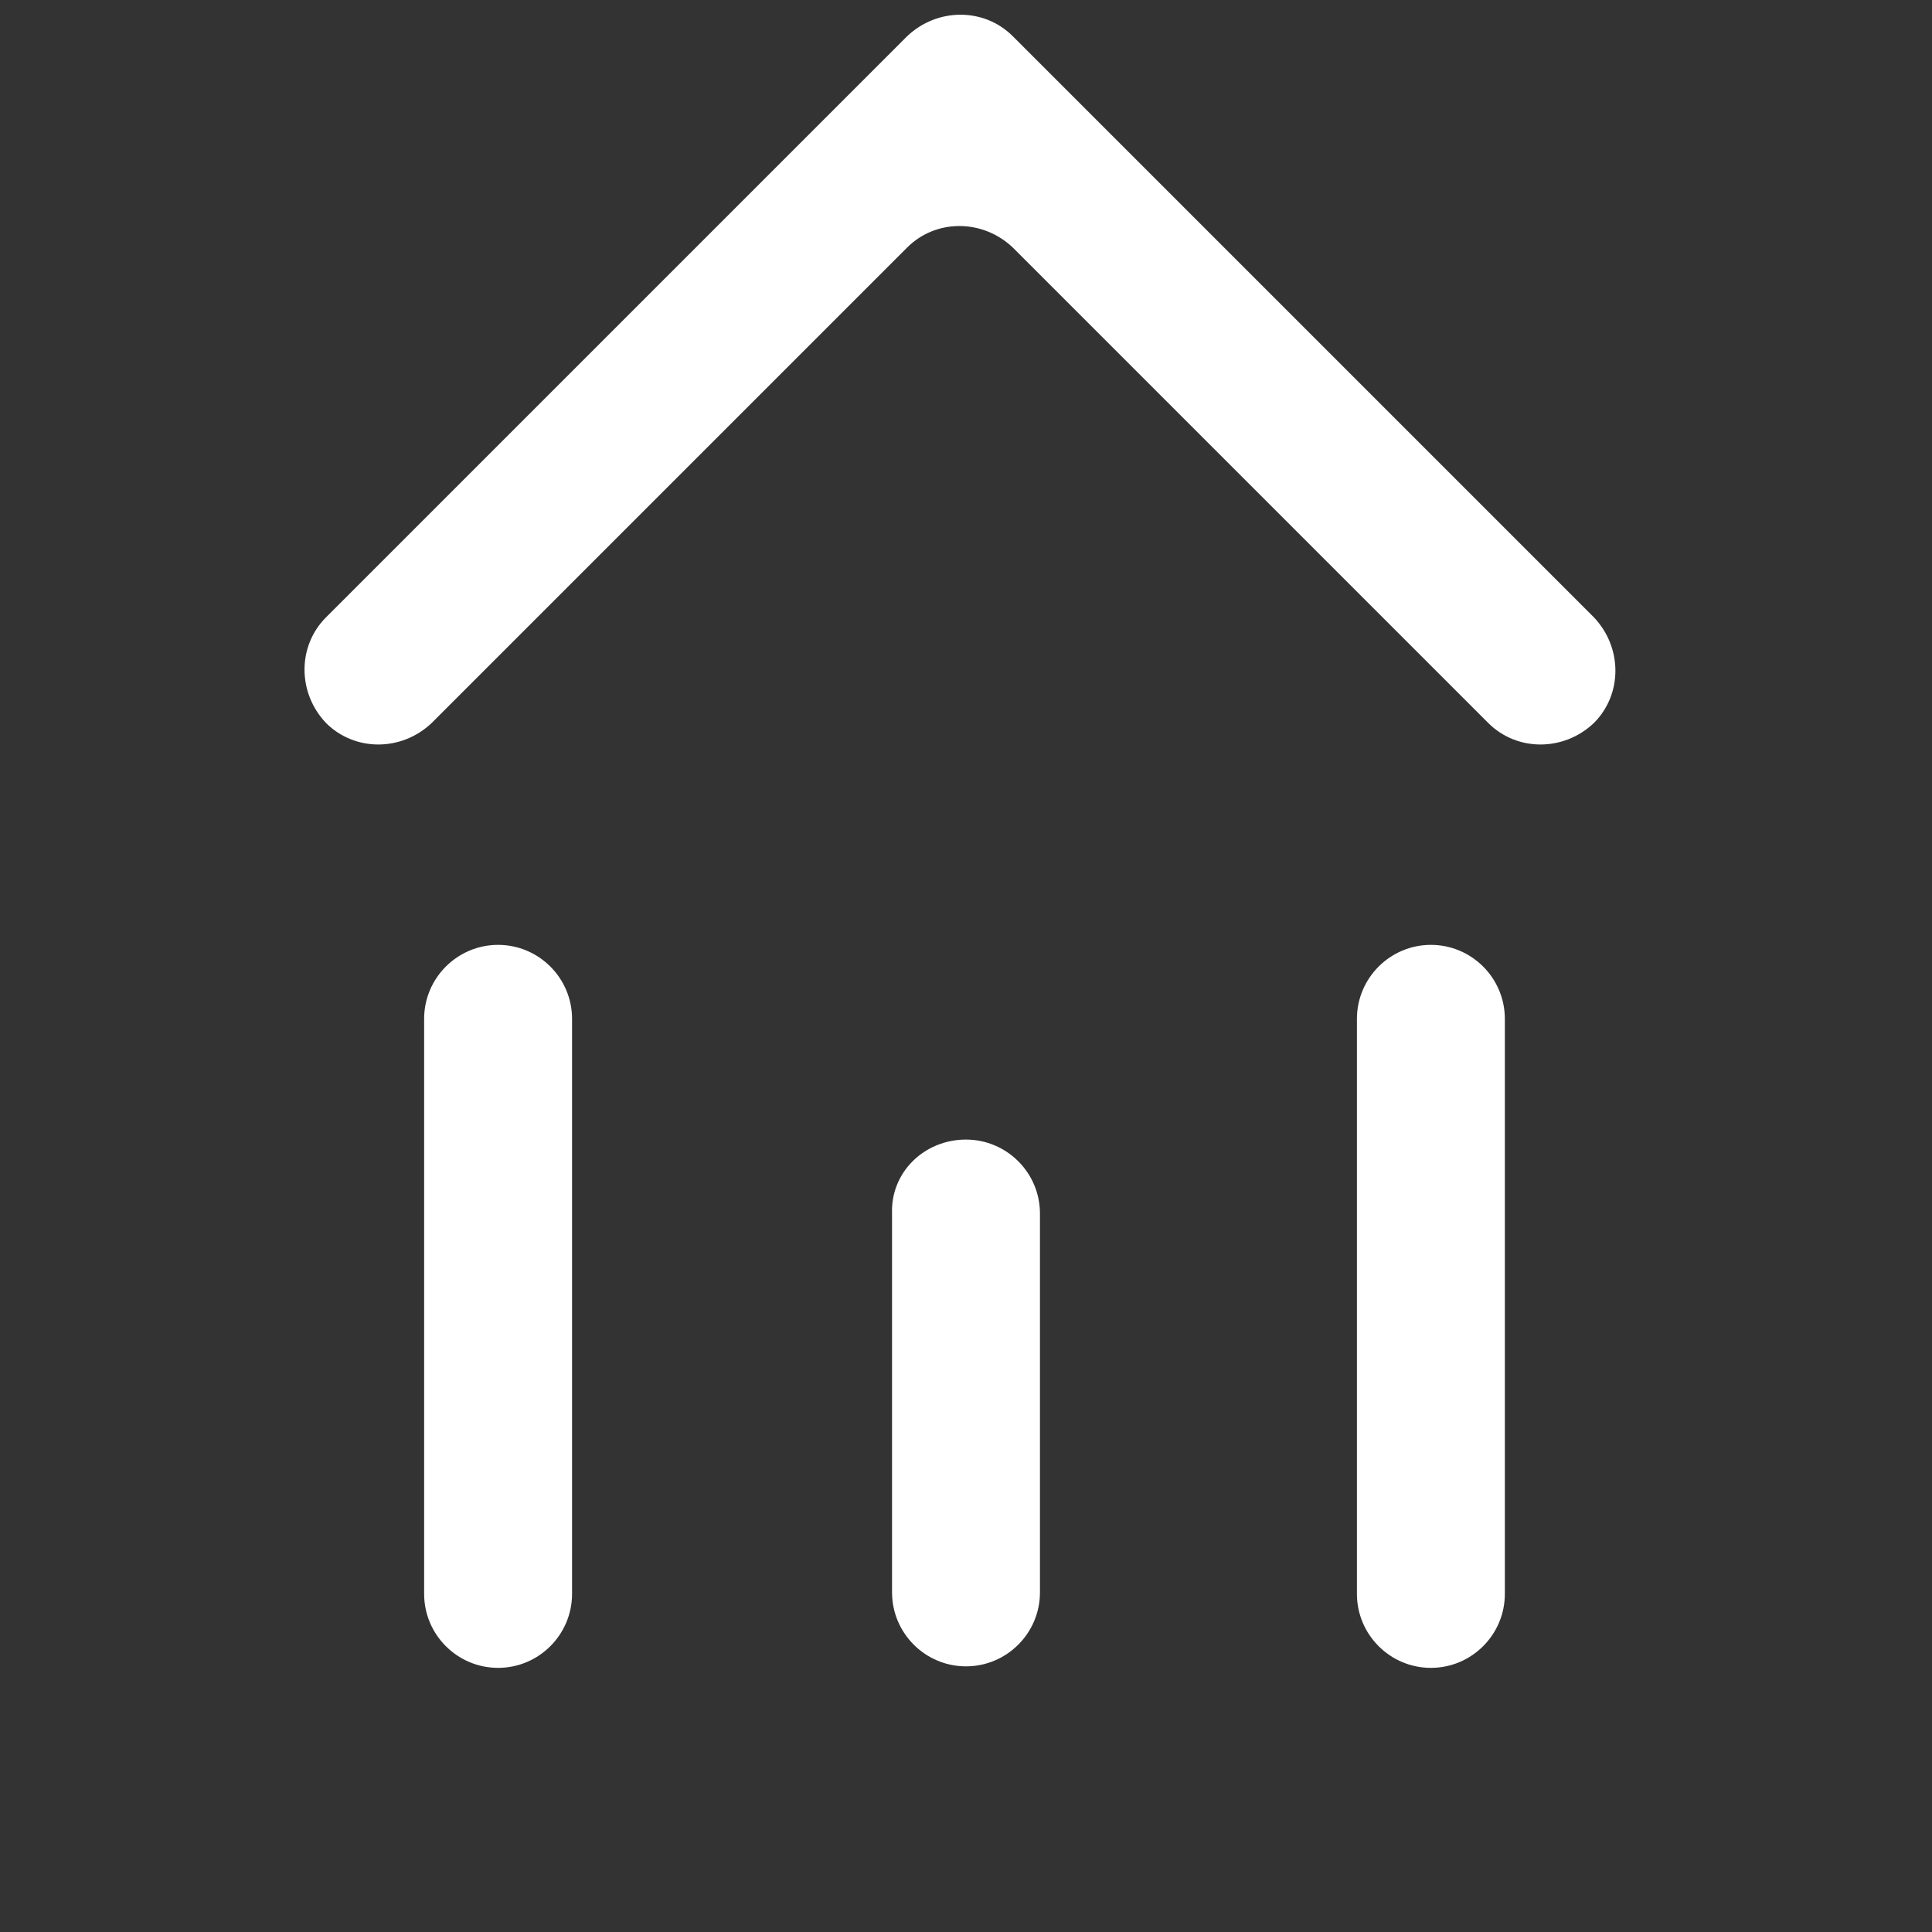 <svg xmlns="http://www.w3.org/2000/svg" viewBox="-356 234.3 128 128"><rect x="-356" y="234.3" width="128" height="128" fill="#333333" stroke="none"/><path fill="white" d="M-261.2 296.9c2.7 0 4.9 2.2 4.9 4.9v38.1c0 2.7-2.2 4.9-4.9 4.9s-4.9-2.2-4.9-4.9v-38.1c0-2.7 2.2-4.9 4.9-4.9zM-295.9 236.7l-38.5 38.5c-1.9 1.9-1.9 5 0 7 1.9 1.9 5 1.9 7 0l31.5-31.5c1.9-1.9 5-1.9 7 0l31.5 31.5c1.9 1.9 5 1.9 7 0 1.9-1.9 1.9-5 0-7l-38.5-38.5c-1.9-1.9-5-1.9-7 0zM-323 296.9c2.7 0 4.9 2.2 4.9 4.9v38.1c0 2.7-2.2 4.9-4.9 4.9s-4.9-2.2-4.9-4.9v-38.1c0-2.7 2.2-4.9 4.9-4.9zM-292 309.8c2.7 0 4.9 2.2 4.9 4.9v25.1c0 2.7-2.2 4.9-4.9 4.9s-4.9-2.2-4.9-4.9v-25.1c-.1-2.7 2.1-4.9 4.9-4.9z"/></svg>